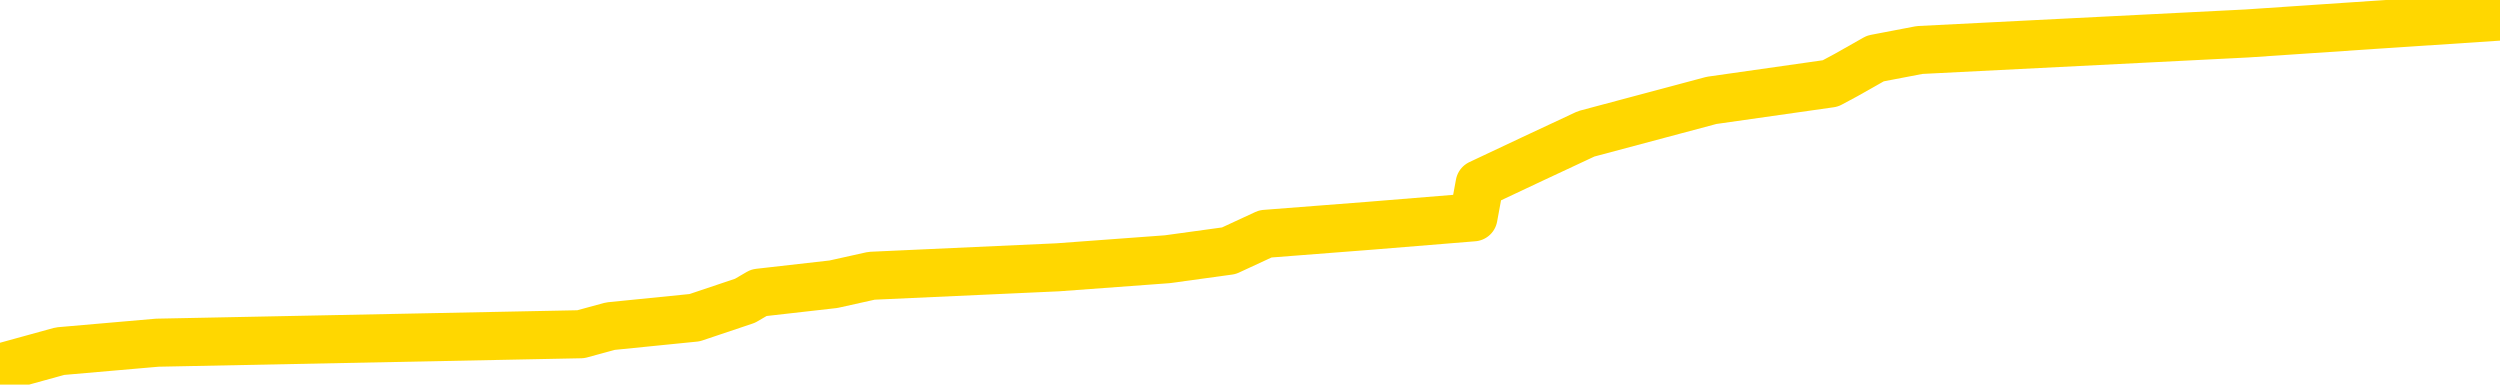 <svg xmlns="http://www.w3.org/2000/svg" version="1.1" viewBox="0 0 6500 1000">
	<path fill="none" stroke="gold" stroke-width="125" stroke-linecap="round" stroke-linejoin="round" d="M0 45174  L-624656 45174 L-624472 45152 L-623982 45108 L-623688 45087 L-623377 45043 L-623143 45021 L-623089 44978 L-623030 44935 L-622877 44913 L-622836 44869 L-622704 44848 L-622411 44826 L-621871 44826 L-621260 44804 L-621212 44804 L-620572 44782 L-620539 44782 L-620013 44782 L-619881 44761 L-619491 44717 L-619162 44674 L-619045 44630 L-618834 44587 L-618117 44587 L-617547 44565 L-617440 44565 L-617265 44543 L-617044 44500 L-616643 44478 L-616617 44435 L-615689 44391 L-615601 44348 L-615519 44304 L-615449 44261 L-615152 44239 L-615000 44195 L-613110 44217 L-613009 44217 L-612746 44217 L-612453 44239 L-612311 44195 L-612063 44195 L-612027 44174 L-611869 44152 L-611405 44108 L-611152 44087 L-610940 44043 L-610688 44021 L-610340 44000 L-609412 43956 L-609319 43913 L-608908 43891 L-607737 43848 L-606548 43826 L-606456 43782 L-606428 43739 L-606162 43695 L-605863 43652 L-605734 43608 L-605697 43565 L-604882 43565 L-604498 43587 L-603438 43608 L-603377 43608 L-603112 44043 L-602640 44456 L-602448 44869 L-602184 45282 L-601847 45261 L-601712 45239 L-601256 45217 L-600513 45195 L-600496 45174 L-600330 45130 L-600262 45130 L-599746 45108 L-598717 45108 L-598521 45087 L-598033 45065 L-597671 45043 L-597262 45043 L-596876 45065 L-595173 45065 L-595075 45065 L-595003 45065 L-594942 45065 L-594757 45043 L-594421 45043 L-593780 45021 L-593703 45000 L-593642 45000 L-593455 44978 L-593376 44978 L-593199 44956 L-593180 44935 L-592950 44935 L-592562 44913 L-591673 44913 L-591634 44891 L-591546 44869 L-591518 44826 L-590510 44804 L-590360 44761 L-590336 44739 L-590203 44717 L-590163 44695 L-588905 44674 L-588847 44674 L-588308 44652 L-588255 44652 L-588208 44652 L-587813 44630 L-587674 44608 L-587474 44587 L-587327 44587 L-587162 44587 L-586886 44608 L-586527 44608 L-585975 44587 L-585330 44565 L-585071 44521 L-584917 44500 L-584516 44478 L-584476 44456 L-584355 44435 L-584294 44456 L-584280 44456 L-584186 44456 L-583893 44435 L-583741 44348 L-583411 44304 L-583333 44261 L-583257 44239 L-583031 44174 L-582964 44130 L-582737 44087 L-582684 44043 L-582519 44021 L-581514 44000 L-581330 43978 L-580779 43956 L-580386 43913 L-579989 43891 L-579139 43848 L-579060 43826 L-578482 43804 L-578040 43804 L-577799 43782 L-577642 43782 L-577241 43739 L-577221 43739 L-576776 43717 L-576370 43695 L-576234 43652 L-576059 43608 L-575923 43565 L-575673 43521 L-574673 43500 L-574591 43478 L-574455 43456 L-574416 43435 L-573527 43413 L-573311 43391 L-572868 43369 L-572750 43348 L-572693 43326 L-572017 43326 L-571917 43304 L-571888 43304 L-570546 43282 L-570140 43261 L-570101 43239 L-569173 43217 L-569074 43195 L-568942 43174 L-568537 43152 L-568511 43130 L-568418 43108 L-568202 43087 L-567791 43043 L-566637 43000 L-566345 42956 L-566317 42913 L-565709 42891 L-565459 42848 L-565439 42826 L-564510 42804 L-564458 42761 L-564336 42739 L-564318 42695 L-564162 42674 L-563987 42630 L-563851 42608 L-563794 42587 L-563686 42565 L-563601 42543 L-563368 42521 L-563293 42500 L-562984 42478 L-562866 42456 L-562697 42435 L-562605 42413 L-562503 42413 L-562480 42391 L-562402 42391 L-562304 42348 L-561938 42326 L-561833 42304 L-561330 42282 L-560878 42261 L-560840 42239 L-560816 42217 L-560775 42195 L-560646 42174 L-560545 42152 L-560104 42130 L-559821 42108 L-559229 42087 L-559099 42065 L-558824 42021 L-558672 42000 L-558518 41978 L-558433 41935 L-558355 41913 L-558170 41891 L-558119 41891 L-558091 41869 L-558012 41848 L-557989 41826 L-557705 41782 L-557102 41739 L-556106 41717 L-555808 41695 L-555074 41674 L-554830 41652 L-554740 41630 L-554163 41608 L-553464 41587 L-552712 41565 L-552393 41543 L-552011 41500 L-551933 41478 L-551299 41456 L-551114 41435 L-551026 41435 L-550896 41435 L-550583 41413 L-550534 41391 L-550392 41369 L-550370 41348 L-549403 41326 L-548857 41304 L-548379 41304 L-548318 41304 L-547994 41304 L-547973 41282 L-547910 41282 L-547700 41261 L-547623 41239 L-547569 41217 L-547546 41195 L-547507 41174 L-547491 41152 L-546734 41130 L-546718 41108 L-545918 41087 L-545766 41065 L-544860 41043 L-544354 41021 L-544125 40978 L-544084 40978 L-543968 40956 L-543792 40935 L-543038 40956 L-542903 40935 L-542739 40913 L-542421 40891 L-542245 40848 L-541223 40804 L-541199 40761 L-540948 40739 L-540735 40695 L-540101 40674 L-539863 40630 L-539831 40587 L-539653 40543 L-539572 40500 L-539482 40478 L-539418 40435 L-538978 40391 L-538954 40369 L-538413 40348 L-538158 40326 L-537663 40304 L-536786 40282 L-536749 40261 L-536696 40239 L-536655 40217 L-536538 40195 L-536261 40174 L-536054 40130 L-535857 40087 L-535834 40043 L-535784 40000 L-535744 39978 L-535666 39956 L-535069 39913 L-535009 39891 L-534905 39869 L-534751 39848 L-534119 39826 L-533438 39804 L-533136 39761 L-532789 39739 L-532591 39717 L-532543 39674 L-532223 39652 L-531595 39630 L-531448 39608 L-531412 39587 L-531354 39565 L-531277 39521 L-531036 39521 L-530948 39500 L-530854 39478 L-530560 39456 L-530426 39435 L-530366 39413 L-530329 39369 L-530057 39369 L-529051 39348 L-528875 39326 L-528824 39326 L-528532 39304 L-528339 39261 L-528006 39239 L-527499 39217 L-526937 39174 L-526923 39130 L-526906 39108 L-526806 39065 L-526691 39021 L-526652 38978 L-526614 38956 L-526549 38956 L-526520 38935 L-526381 38956 L-526089 38956 L-526039 38956 L-525933 38956 L-525669 38935 L-525204 38913 L-525060 38913 L-525005 38869 L-524948 38848 L-524757 38826 L-524392 38804 L-524177 38804 L-523983 38804 L-523925 38804 L-523866 38761 L-523712 38739 L-523442 38717 L-523012 38826 L-522997 38826 L-522920 38804 L-522855 38782 L-522726 38630 L-522702 38608 L-522418 38587 L-522371 38565 L-522316 38543 L-521854 38521 L-521815 38521 L-521774 38500 L-521584 38478 L-521104 38456 L-520617 38435 L-520600 38413 L-520562 38391 L-520305 38369 L-520228 38326 L-519998 38304 L-519982 38261 L-519688 38217 L-519245 38195 L-518799 38174 L-518294 38152 L-518140 38130 L-517854 38108 L-517814 38065 L-517482 38043 L-517261 38021 L-516744 37978 L-516668 37956 L-516420 37913 L-516226 37869 L-516166 37848 L-515389 37826 L-515315 37826 L-515085 37804 L-515068 37804 L-515006 37782 L-514810 37761 L-514346 37761 L-514323 37739 L-514193 37739 L-512893 37739 L-512876 37739 L-512799 37717 L-512705 37717 L-512488 37717 L-512336 37695 L-512157 37717 L-512103 37739 L-511817 37761 L-511777 37761 L-511407 37761 L-510967 37761 L-510784 37761 L-510463 37739 L-510168 37739 L-509722 37695 L-509650 37674 L-509188 37630 L-508750 37608 L-508568 37587 L-507114 37543 L-506982 37521 L-506525 37478 L-506298 37456 L-505912 37413 L-505396 37369 L-504441 37326 L-503647 37282 L-502973 37261 L-502547 37217 L-502236 37195 L-502006 37130 L-501323 37065 L-501310 37000 L-501100 36913 L-501078 36891 L-500904 36848 L-499954 36826 L-499685 36782 L-498870 36761 L-498560 36717 L-498522 36695 L-498465 36652 L-497848 36630 L-497210 36587 L-495584 36565 L-494910 36543 L-494268 36543 L-494190 36543 L-494134 36543 L-494098 36543 L-494070 36521 L-493958 36478 L-493940 36456 L-493918 36435 L-493764 36413 L-493711 36369 L-493633 36348 L-493513 36326 L-493416 36304 L-493298 36282 L-493029 36239 L-492759 36217 L-492742 36174 L-492542 36152 L-492395 36108 L-492168 36087 L-492034 36065 L-491725 36043 L-491665 36021 L-491312 35978 L-490964 35956 L-490863 35935 L-490798 35891 L-490738 35869 L-490354 35826 L-489973 35804 L-489869 35782 L-489609 35761 L-489337 35717 L-489178 35695 L-489146 35674 L-489084 35652 L-488943 35630 L-488759 35608 L-488714 35587 L-488426 35587 L-488410 35565 L-488177 35565 L-488116 35543 L-488078 35543 L-487498 35521 L-487364 35500 L-487341 35413 L-487322 35261 L-487305 35087 L-487289 34913 L-487265 34739 L-487248 34608 L-487227 34456 L-487210 34304 L-487187 34217 L-487170 34130 L-487149 34065 L-487132 34021 L-487083 33956 L-487011 33891 L-486976 33782 L-486953 33695 L-486917 33608 L-486876 33521 L-486839 33478 L-486823 33391 L-486798 33326 L-486761 33282 L-486744 33217 L-486721 33174 L-486704 33130 L-486685 33087 L-486669 33043 L-486640 32978 L-486614 32913 L-486569 32891 L-486552 32848 L-486510 32826 L-486462 32782 L-486391 32739 L-486376 32695 L-486360 32652 L-486298 32630 L-486259 32608 L-486219 32587 L-486053 32565 L-485988 32543 L-485972 32521 L-485928 32478 L-485870 32456 L-485657 32435 L-485624 32413 L-485581 32391 L-485503 32369 L-484966 32348 L-484888 32326 L-484783 32282 L-484695 32261 L-484519 32239 L-484168 32217 L-484012 32195 L-483574 32174 L-483418 32152 L-483288 32130 L-482584 32087 L-482383 32065 L-481422 32021 L-480940 32000 L-480841 32000 L-480748 31978 L-480503 31956 L-480430 31935 L-479987 31891 L-479891 31869 L-479876 31848 L-479860 31826 L-479835 31804 L-479369 31782 L-479153 31761 L-479013 31739 L-478719 31717 L-478631 31695 L-478589 31674 L-478559 31652 L-478387 31630 L-478328 31608 L-478252 31587 L-478171 31565 L-478101 31565 L-477792 31543 L-477707 31521 L-477493 31500 L-477458 31478 L-476775 31456 L-476676 31435 L-476471 31413 L-476424 31391 L-476146 31369 L-476084 31348 L-476067 31304 L-475989 31282 L-475681 31239 L-475656 31217 L-475602 31174 L-475579 31152 L-475457 31130 L-475321 31087 L-475077 31065 L-474951 31065 L-474305 31043 L-474289 31043 L-474264 31043 L-474084 31000 L-474008 30978 L-473916 30956 L-473488 30935 L-473072 30913 L-472679 30869 L-472600 30848 L-472581 30826 L-472218 30804 L-471982 30782 L-471754 30761 L-471440 30739 L-471363 30717 L-471282 30674 L-471104 30630 L-471088 30608 L-470823 30565 L-470743 30543 L-470512 30521 L-470286 30500 L-469971 30500 L-469795 30478 L-469434 30478 L-469043 30456 L-468973 30413 L-468909 30391 L-468769 30348 L-468717 30326 L-468616 30282 L-468114 30261 L-467917 30239 L-467670 30217 L-467484 30195 L-467185 30174 L-467109 30152 L-466943 30108 L-466058 30087 L-466030 30043 L-465907 30000 L-465328 29978 L-465250 29956 L-464537 29956 L-464225 29956 L-464012 29956 L-463995 29956 L-463609 29956 L-463083 29913 L-462637 29891 L-462308 29869 L-462155 29848 L-461829 29848 L-461651 29826 L-461569 29826 L-461363 29782 L-461187 29761 L-460258 29739 L-459369 29717 L-459330 29695 L-459102 29695 L-458723 29674 L-457935 29652 L-457701 29630 L-457625 29608 L-457268 29587 L-456696 29543 L-456429 29521 L-456042 29500 L-455939 29500 L-455769 29500 L-455150 29500 L-454939 29500 L-454631 29500 L-454578 29478 L-454451 29456 L-454397 29435 L-454278 29413 L-453942 29369 L-452983 29348 L-452852 29304 L-452650 29282 L-452019 29261 L-451707 29239 L-451293 29217 L-451266 29195 L-451121 29174 L-450700 29152 L-449368 29152 L-449321 29130 L-449192 29087 L-449176 29065 L-448597 29021 L-448392 29000 L-448362 28978 L-448321 28956 L-448264 28935 L-448226 28913 L-448148 28891 L-448005 28869 L-447551 28848 L-447433 28826 L-447147 28804 L-446775 28782 L-446679 28761 L-446352 28739 L-445997 28717 L-445827 28695 L-445780 28674 L-445671 28652 L-445582 28630 L-445554 28608 L-445478 28565 L-445174 28543 L-445140 28500 L-445069 28478 L-444701 28456 L-444365 28435 L-444284 28435 L-444065 28413 L-443893 28391 L-443866 28369 L-443369 28348 L-442819 28304 L-441939 28282 L-441840 28239 L-441764 28217 L-441489 28195 L-441242 28152 L-441168 28130 L-441106 28087 L-440987 28065 L-440945 28043 L-440835 28021 L-440758 27978 L-440057 27956 L-439812 27935 L-439772 27913 L-439616 27891 L-439017 27891 L-438790 27891 L-438698 27891 L-438222 27891 L-437625 27848 L-437105 27826 L-437084 27804 L-436939 27782 L-436619 27782 L-436077 27782 L-435845 27782 L-435675 27782 L-435188 27761 L-434961 27739 L-434876 27717 L-434529 27695 L-434203 27695 L-433680 27674 L-433353 27652 L-432753 27630 L-432555 27587 L-432503 27565 L-432462 27543 L-432181 27521 L-431497 27478 L-431187 27456 L-431162 27413 L-430971 27391 L-430748 27369 L-430662 27348 L-429998 27304 L-429974 27282 L-429752 27239 L-429422 27217 L-429070 27174 L-428865 27152 L-428633 27108 L-428375 27087 L-428185 27043 L-428138 27021 L-427911 27000 L-427876 26978 L-427720 26956 L-427505 26935 L-427332 26913 L-427241 26891 L-426964 26869 L-426720 26848 L-426405 26826 L-425978 26826 L-425941 26826 L-425458 26826 L-425224 26826 L-425013 26804 L-424786 26782 L-424237 26782 L-423989 26761 L-423155 26761 L-423100 26739 L-423078 26717 L-422920 26695 L-422458 26674 L-422418 26652 L-422078 26608 L-421945 26587 L-421722 26565 L-421150 26543 L-420678 26521 L-420483 26500 L-420291 26478 L-420101 26456 L-419999 26435 L-419631 26413 L-419584 26391 L-419503 26369 L-418209 26348 L-418161 26326 L-417893 26326 L-417748 26326 L-417197 26326 L-417080 26304 L-416998 26282 L-416639 26261 L-416416 26239 L-416134 26217 L-415805 26174 L-415297 26152 L-415185 26130 L-415106 26108 L-414941 26087 L-414647 26087 L-414178 26087 L-413982 26108 L-413931 26108 L-413281 26087 L-413160 26065 L-412706 26065 L-412670 26043 L-412201 26021 L-412091 26000 L-412074 25978 L-411858 25978 L-411677 25956 L-411146 25956 L-410116 25956 L-409917 25935 L-409458 25913 L-408510 25869 L-408411 25848 L-408058 25804 L-407997 25782 L-407982 25761 L-407947 25739 L-407578 25717 L-407458 25695 L-407216 25674 L-407052 25652 L-406865 25630 L-406744 25608 L-405673 25565 L-404815 25543 L-404603 25500 L-404505 25478 L-404331 25435 L-403998 25413 L-403926 25391 L-403869 25369 L-403693 25369 L-403304 25348 L-403069 25326 L-402958 25304 L-402841 25282 L-401860 25261 L-401834 25239 L-401240 25195 L-401208 25195 L-401059 25174 L-400775 25152 L-399863 25152 L-398917 25152 L-398764 25130 L-398661 25130 L-398530 25108 L-398386 25087 L-398360 25065 L-398246 25043 L-398027 25021 L-397346 25000 L-397217 24978 L-396913 24956 L-396674 24913 L-396341 24891 L-395702 24869 L-395360 24826 L-395298 24804 L-395142 24804 L-394221 24804 L-393750 24804 L-393707 24804 L-393694 24782 L-393653 24761 L-393631 24739 L-393604 24717 L-393460 24695 L-393037 24674 L-392702 24674 L-392511 24652 L-392082 24652 L-391894 24630 L-391505 24587 L-390971 24565 L-390599 24543 L-390577 24543 L-390327 24521 L-390209 24500 L-390133 24478 L-389997 24456 L-389958 24435 L-389878 24413 L-389484 24391 L-388988 24369 L-388876 24326 L-388703 24304 L-388395 24282 L-387947 24261 L-387624 24239 L-387482 24195 L-387054 24152 L-386901 24108 L-386846 24065 L-386032 24043 L-386012 24021 L-385641 24000 L-385584 24000 L-384455 23978 L-384387 23978 L-383828 23956 L-383634 23935 L-383497 23913 L-383264 23891 L-382917 23869 L-382882 23826 L-382847 23804 L-382779 23761 L-382430 23739 L-382258 23717 L-381773 23695 L-381757 23674 L-381431 23652 L-381274 23630 L-380133 23587 L-380109 23565 L-379917 23521 L-379723 23500 L-379473 23478 L-379456 23456 L-378436 23435 L-378138 23413 L-378062 23391 L-377926 23348 L-377751 23326 L-377174 23282 L-376958 23261 L-376894 23239 L-376764 23217 L-376727 23174 L-376204 23152 L-376066 31717 L-376051 31717 L-376029 31717 L-376008 31717 L-375781 23130 L-375005 23130 L-374964 23130 L-374596 23130 L-374518 23108 L-374465 23087 L-373792 23065 L-373050 23043 L-372625 23043 L-372177 23021 L-371116 23000 L-370804 22956 L-370394 22956 L-370322 22935 L-369798 22935 L-369703 22935 L-369685 22935 L-369241 22913 L-369055 22869 L-368275 22826 L-367602 22804 L-367190 22739 L-366958 22695 L-366818 22674 L-366736 22630 L-366716 22608 L-366640 22608 L-366512 22587 L-366195 22608 L-365971 22608 L-365646 22587 L-365583 22587 L-365213 22587 L-365180 22587 L-364972 22587 L-364304 22587 L-364227 22587 L-364069 22543 L-363958 22543 L-363632 22521 L-363477 22500 L-363136 22500 L-363079 22456 L-362741 22413 L-362537 22391 L-362484 22348 L-361108 22326 L-360978 22304 L-360545 22282 L-360224 22261 L-359397 22217 L-359273 22195 L-358542 22152 L-358386 22108 L-358346 22087 L-358292 22065 L-358269 22043 L-358155 22021 L-357858 22000 L-357569 21978 L-357514 21956 L-357394 21935 L-357363 21913 L-357264 21891 L-356820 21891 L-356668 21869 L-355833 21869 L-355291 21848 L-354956 21848 L-354940 21826 L-354865 21804 L-354749 21782 L-354554 21761 L-354290 21739 L-353455 21717 L-353359 21695 L-352837 21674 L-352796 21652 L-352696 21630 L-351868 21630 L-351733 21608 L-351394 21608 L-350840 21587 L-350460 21565 L-350297 21543 L-349988 21521 L-349175 21500 L-348869 21478 L-348600 21478 L-348279 21478 L-347958 21500 L-347683 21500 L-346854 21456 L-346759 21435 L-346666 21369 L-346562 21304 L-346175 21239 L-345695 21195 L-345678 21174 L-345560 21152 L-345192 21108 L-345097 21087 L-344263 21043 L-344186 21021 L-343887 21000 L-343796 20978 L-343389 20935 L-343278 20891 L-342579 20869 L-342106 20848 L-342046 20826 L-341827 20782 L-341553 20761 L-341440 20739 L-340413 20717 L-340027 20695 L-340006 20674 L-339674 20652 L-339429 20630 L-338996 20608 L-338886 20587 L-338768 20565 L-338316 20521 L-337726 20500 L-337389 20478 L-335496 20456 L-335383 20413 L-335171 20391 L-333853 20369 L-333746 15478 L-333680 10652 L-333644 6195 L-333582 6195 L-333083 11043 L-332408 15826 L-332386 20239 L-332115 20195 L-331147 20195 L-330458 20174 L-330296 20152 L-329755 20130 L-329665 20108 L-328646 20087 L-327698 20043 L-327333 20065 L-327230 20087 L-326642 20087 L-326582 20087 L-326482 20065 L-326042 20021 L-325934 20000 L-325492 19978 L-324493 19913 L-324236 19848 L-324133 19782 L-324003 19739 L-323637 19695 L-323056 19652 L-323025 19630 L-322709 19608 L-320726 19587 L-320610 19565 L-320543 19565 L-320184 19543 L-318566 19521 L-318388 19521 L-318244 19521 L-317421 19543 L-317368 19565 L-317314 19565 L-316880 19565 L-315899 19587 L-315826 19587 L-314741 19565 L-314528 19565 L-313812 19521 L-313423 19500 L-313204 19456 L-312885 19413 L-312391 19369 L-312263 19348 L-312035 19304 L-311802 19261 L-311743 19239 L-311453 19217 L-311181 19174 L-310151 19152 L-308486 19130 L-308067 19108 L-307930 19087 L-307774 19087 L-307469 19065 L-307240 19021 L-307082 19000 L-306923 18956 L-306754 18913 L-306706 18891 L-306653 18869 L-306631 18869 L-306245 18848 L-305995 18848 L-305725 18848 L-305564 18848 L-305474 18848 L-303816 18848 L-303650 18869 L-303271 18848 L-302811 18848 L-302201 18804 L-301108 18782 L-300677 18761 L-300645 18739 L-300583 18717 L-300565 18695 L-298862 18674 L-298820 18652 L-298353 18630 L-298167 18608 L-298134 18565 L-297539 18543 L-297489 18521 L-297167 18500 L-297116 18478 L-296905 18456 L-296887 18435 L-296621 18391 L-296568 18369 L-296099 18348 L-295589 18304 L-295511 18304 L-295216 18282 L-295200 18261 L-295161 18239 L-295090 18217 L-294933 18195 L-293987 18195 L-293930 18195 L-293409 18195 L-293217 18174 L-293116 18174 L-292890 18152 L-292380 18152 L-291992 18739 L-291923 18739 L-291574 18717 L-291217 18695 L-290089 18065 L-290037 18021 L-289811 18000 L-289777 17978 L-289652 17935 L-289554 17935 L-289289 17935 L-288549 17956 L-287970 17956 L-287677 17956 L-286971 17956 L-286792 17935 L-286769 17935 L-286133 17913 L-285822 17891 L-285425 17891 L-285396 17869 L-285375 17848 L-285221 17826 L-284536 17826 L-284519 17826 L-284179 17826 L-283907 17804 L-283869 17782 L-283813 17739 L-283791 17717 L-283719 17695 L-283387 17674 L-283281 17652 L-283253 17608 L-283054 17587 L-282902 17565 L-282034 17543 L-281471 17500 L-281455 17500 L-281354 17478 L-281252 17500 L-281105 17500 L-281027 17500 L-280989 17478 L-280934 17456 L-280860 17435 L-280715 17413 L-280233 17413 L-279829 17391 L-278963 17413 L-278943 17413 L-278685 17413 L-278608 17413 L-278579 17391 L-278569 17348 L-278552 17326 L-278259 17304 L-278219 17282 L-278147 17261 L-278074 17239 L-277869 17217 L-277709 17152 L-277407 17087 L-277330 17000 L-277313 16935 L-277097 16891 L-276865 16891 L-276755 16913 L-276386 16935 L-276228 16935 L-275996 16935 L-275828 16935 L-275682 16913 L-275550 16891 L-274275 16848 L-273871 16804 L-273810 16782 L-273694 16739 L-273268 16717 L-273253 16674 L-273191 16652 L-272918 16608 L-272805 16587 L-272523 16543 L-272246 16521 L-271821 16478 L-271798 16456 L-271720 16435 L-271595 16413 L-271008 16391 L-270617 16369 L-270281 16348 L-269692 16326 L-269590 16326 L-269419 16304 L-269283 16304 L-268455 16282 L-267270 16261 L-267234 16239 L-267179 16239 L-266958 16217 L-266753 16217 L-266598 16217 L-266342 16195 L-266265 16174 L-265723 16152 L-265686 16130 L-265437 16108 L-265050 16087 L-264224 16065 L-263866 16043 L-263556 16043 L-263298 16021 L-263074 16000 L-262668 15978 L-262551 15956 L-262368 15935 L-262315 15935 L-262126 15913 L-261955 15891 L-261927 15869 L-261646 15848 L-261336 15826 L-261198 15804 L-260888 15782 L-260694 15782 L-260679 15761 L-259959 15761 L-259826 15717 L-259528 15695 L-259438 15674 L-258837 15674 L-258799 15652 L-258720 15630 L-258100 15608 L-257948 15565 L-257908 15543 L-257597 15521 L-257405 15500 L-257212 15456 L-257157 15413 L-256848 15391 L-256796 15369 L-256741 15391 L-256715 15391 L-256591 15391 L-255780 15369 L-255704 15348 L-255163 15326 L-254894 15304 L-254235 15282 L-253327 15261 L-253086 15239 L-252553 15217 L-252336 15195 L-251229 15217 L-251179 15217 L-250403 15217 L-249855 15195 L-249744 15174 L-249591 15130 L-249536 15108 L-249371 15087 L-248993 15065 L-248546 15043 L-248491 15021 L-248337 15000 L-247657 14978 L-247437 14956 L-246919 14935 L-246070 14891 L-246054 14869 L-244263 14848 L-243708 14826 L-243591 14804 L-242585 14782 L-242549 14761 L-242316 14761 L-242224 14761 L-242184 14761 L-241852 14739 L-241500 14717 L-241235 14674 L-240948 14652 L-240637 14608 L-240383 14565 L-240289 14543 L-239799 14521 L-239592 14500 L-239026 14478 L-238912 14500 L-238561 14478 L-238509 14478 L-238469 14478 L-237866 14435 L-237132 14391 L-236551 14348 L-236315 14304 L-235775 14239 L-235622 14195 L-235120 14174 L-234911 14130 L-234888 14130 L-234829 14108 L-233866 14108 L-233689 14087 L-233247 14065 L-233223 14021 L-233068 14000 L-232986 14000 L-232836 14021 L-232189 14021 L-232139 14000 L-231019 13978 L-230035 13956 L-229974 13935 L-229253 13913 L-228388 13891 L-228009 13869 L-227790 13869 L-227031 13848 L-226979 13826 L-226670 13782 L-225818 13782 L-225625 13761 L-225448 13739 L-225224 13739 L-225097 13717 L-224905 13717 L-224673 13695 L-224503 13717 L-224217 13695 L-223937 13695 L-223854 13674 L-223684 13652 L-223667 13608 L-223513 13587 L-223474 13565 L-222699 13543 L-222622 13543 L-222390 13500 L-221963 13478 L-221618 13456 L-221034 13435 L-220766 13435 L-220507 13435 L-220377 13391 L-220361 13369 L-220247 13348 L-220223 13326 L-219989 13304 L-219953 13282 L-218637 13282 L-218581 13261 L-217902 13217 L-217330 13217 L-217204 13217 L-217051 13217 L-216974 13217 L-216662 13174 L-216389 13152 L-216300 13108 L-216199 13108 L-215271 13087 L-215195 13087 L-214831 13087 L-214806 13065 L-214770 13043 L-213994 13000 L-213902 12978 L-213762 12956 L-213360 12935 L-213099 12935 L-212855 12956 L-212641 12935 L-212561 12935 L-212484 12935 L-212408 12935 L-212221 12956 L-212155 12956 L-211905 12956 L-211850 12935 L-211712 12913 L-211633 12869 L-211519 12848 L-211296 12826 L-211132 12804 L-211091 12782 L-210922 12761 L-210551 12739 L-210536 12717 L-210420 12695 L-209699 12674 L-209663 12652 L-209530 12652 L-209182 12630 L-208771 12630 L-208734 12630 L-208656 12608 L-208618 12587 L-208253 12565 L-208049 12543 L-208034 12521 L-207689 12500 L-207340 12500 L-207014 12500 L-206913 12478 L-206760 12478 L-206565 12456 L-206334 12456 L-206241 12456 L-206086 12456 L-206009 12456 L-205968 12435 L-205854 12413 L-205831 12391 L-205580 12391 L-205442 12348 L-204864 12282 L-204036 12239 L-203548 12195 L-203426 12174 L-203388 12152 L-203375 12130 L-203223 12087 L-203122 12043 L-202889 12021 L-202499 11978 L-202194 11956 L-202179 11935 L-202008 11913 L-201769 11869 L-201173 11869 L-200569 11848 L-200530 11848 L-200489 11848 L-200336 11826 L-200283 11804 L-200220 11782 L-200152 11761 L-200098 11717 L-200072 11695 L-200026 11674 L-199931 11630 L-199794 11608 L-199641 11587 L-199509 11565 L-199468 11565 L-199432 11543 L-199370 11521 L-199097 11478 L-198782 11456 L-198741 11413 L-198656 11391 L-198479 11369 L-198242 11348 L-197884 11326 L-197854 11304 L-197285 11282 L-197162 11261 L-196926 11239 L-196903 11239 L-196622 11217 L-196337 11217 L-196081 11217 L-195509 11195 L-195212 11174 L-195136 11152 L-194437 11130 L-194360 11108 L-194325 11087 L-194298 11065 L-194247 11021 L-194053 11000 L-193913 10956 L-193877 10935 L-193836 10913 L-193241 10891 L-193009 10869 L-192725 11021 L-192671 11152 L-192597 11304 L-192519 11435 L-192283 11391 L-192039 11369 L-191903 11348 L-191797 11326 L-191717 11304 L-191330 11261 L-191203 11239 L-191050 11217 L-191013 11195 L-190867 11174 L-190645 11152 L-190471 11130 L-190402 11108 L-189581 11065 L-189565 11065 L-189270 11043 L-188482 11021 L-188172 11021 L-188026 11000 L-187798 10978 L-187597 10935 L-186660 10913 L-186624 10891 L-186601 10869 L-186560 10826 L-186292 10804 L-185695 10782 L-185631 10761 L-185596 10739 L-185579 10717 L-184884 10717 L-184683 10717 L-184651 10717 L-184317 10717 L-184210 10695 L-183585 10652 L-183081 10630 L-183043 10587 L-182601 10587 L-182505 10565 L-182346 10565 L-182033 10565 L-182021 10565 L-181581 10587 L-181099 10608 L-180970 10608 L-180649 10608 L-180581 10587 L-180277 10587 L-180101 10565 L-179908 10543 L-179665 10500 L-179467 10456 L-179442 10413 L-178863 10391 L-178793 10369 L-178384 10348 L-178329 10326 L-178283 10304 L-177919 10282 L-177773 10261 L-177568 10239 L-177471 10239 L-177316 10217 L-177255 10195 L-177107 10152 L-177007 10130 L-176450 10130 L-176427 10174 L-176255 10195 L-175713 10217 L-175652 10217 L-175599 10174 L-175570 10130 L-175499 10108 L-175482 10065 L-175419 10043 L-175383 10000 L-175228 9978 L-174902 9956 L-174336 9935 L-174322 9913 L-174260 9869 L-174158 9826 L-174112 9826 L-173869 9804 L-173447 9804 L-173292 9804 L-171551 9761 L-171009 9739 L-170066 9717 L-169656 9695 L-169115 9652 L-168919 9630 L-168750 9608 L-168454 9587 L-168340 9565 L-168325 9565 L-168170 9543 L-168030 9521 L-167953 9478 L-167821 9478 L-167474 9478 L-167103 9500 L-166505 9500 L-166329 9500 L-166173 9478 L-165904 9456 L-165752 9456 L-165461 9521 L-165438 9565 L-165355 9608 L-165127 9652 L-164428 9630 L-164301 9608 L-163870 9587 L-163775 9565 L-162571 9565 L-162521 9543 L-162228 9543 L-161825 9521 L-161549 9478 L-161530 9456 L-161412 9435 L-161336 9413 L-161154 9391 L-160674 9369 L-160223 9326 L-159813 9304 L-159782 9282 L-159364 9261 L-159250 9261 L-159132 9261 L-159117 9261 L-158922 9239 L-158901 9195 L-158668 9174 L-158225 9152 L-157906 9108 L-157441 9108 L-157276 9087 L-157121 9065 L-156965 9065 L-156511 9065 L-156192 9065 L-156137 9087 L-155766 9087 L-155728 9108 L-155402 9108 L-155285 9087 L-155187 9065 L-154861 9021 L-154474 9000 L-154213 8978 L-153854 8935 L-153598 8913 L-151428 8891 L-151378 8869 L-151356 8848 L-150944 8848 L-150883 8848 L-150813 8869 L-150582 8869 L-150271 8848 L-149968 8804 L-149923 8782 L-149616 8761 L-149483 8739 L-149266 8717 L-148554 8695 L-148399 8695 L-148260 8674 L-148112 8674 L-148091 8674 L-147896 8652 L-147871 8630 L-147780 8608 L-147758 8587 L-147742 8565 L-147641 8543 L-146713 8521 L-146255 8521 L-145163 8478 L-144740 8478 L-144336 8456 L-144298 8435 L-144044 8413 L-143270 8369 L-143253 8348 L-143229 8326 L-143036 8304 L-142300 8282 L-142030 8261 L-141990 8239 L-141591 8195 L-141566 8174 L-140777 8152 L-140097 8130 L-138726 8108 L-138456 8087 L-138407 8065 L-137870 8021 L-137837 8000 L-137735 7956 L-137411 7935 L-137332 7913 L-137063 7913 L-136150 7891 L-136011 7891 L-135763 7848 L-135217 7848 L-134795 7826 L-134602 7804 L-134587 7804 L-134449 7761 L-134355 7739 L-134228 7717 L-133968 7695 L-133943 7652 L-133851 7630 L-133541 7608 L-133481 7587 L-133364 7587 L-133014 7587 L-132204 7587 L-131972 7543 L-131143 7543 L-130911 7500 L-130695 7478 L-130176 7478 L-129538 7456 L-129122 7435 L-128799 7413 L-128319 7391 L-127893 7391 L-127832 7369 L-127483 7369 L-127443 7348 L-127429 7326 L-127330 7282 L-127284 7282 L-126799 7261 L-125997 7261 L-125663 7261 L-124582 7239 L-124102 7217 L-124079 7195 L-123939 7174 L-123383 7152 L-122686 7130 L-122377 7108 L-122155 7087 L-122051 7065 L-121948 7021 L-121277 7000 L-121183 6978 L-121161 6978 L-121084 6956 L-120906 6956 L-120734 6956 L-120553 6935 L-120540 6913 L-120463 6891 L-120299 6869 L-119784 6848 L-119768 6826 L-119628 6826 L-119265 6804 L-119241 6804 L-119111 6782 L-119086 6761 L-118724 6739 L-118198 6695 L-118105 6674 L-117889 6630 L-117795 6608 L-117771 6587 L-117306 6565 L-117229 6565 L-116828 6543 L-116377 6543 L-115125 6521 L-115087 6500 L-114655 6478 L-114622 6456 L-113903 6435 L-113727 6413 L-113591 6391 L-113285 6369 L-113230 6348 L-113205 6304 L-113189 6261 L-113014 6239 L-112824 6217 L-112317 6217 L-111943 6043 L-111605 5848 L-111566 5674 L-110847 5521 L-110753 5500 L-110715 5478 L-110173 5478 L-110150 5456 L-109747 5435 L-109322 5413 L-109051 5413 L-108871 5391 L-108625 5348 L-108602 5326 L-108545 5282 L-107929 5261 L-107426 5239 L-107039 5239 L-106420 5261 L-106204 5261 L-106049 5282 L-104756 5239 L-104657 5217 L-104215 5174 L-103883 5152 L-103583 5108 L-103340 5087 L-102606 5043 L-102027 5021 L-101197 5000 L-101097 4978 L-100539 4956 L-100401 4935 L-98759 4913 L-98698 4913 L-98605 4913 L-97638 4913 L-97460 4891 L-97173 4891 L-96955 4891 L-96877 4869 L-96606 4869 L-96490 4848 L-96337 4826 L-96027 4804 L-95949 4782 L-95858 4782 L-95780 4761 L-95664 4761 L-95485 4739 L-95393 4717 L-95355 4695 L-94852 4695 L-94633 4674 L-94504 4674 L-94349 4652 L-94294 4630 L-94169 4630 L-93784 4608 L-93276 4587 L-93204 4565 L-92723 4543 L-92646 4521 L-92546 4521 L-92313 4500 L-91848 4500 L-91618 4500 L-91602 4500 L-91369 4500 L-91215 4500 L-91153 4500 L-90960 4478 L-90689 4435 L-89938 4413 L-88985 4413 L-88949 4391 L-88724 4391 L-88284 4391 L-88003 4348 L-87655 4326 L-86586 4304 L-85658 4304 L-85527 4304 L-85480 4304 L-85411 4282 L-85256 4282 L-85179 4239 L-85005 4195 L-84571 4152 L-84367 4130 L-84306 4087 L-83724 4065 L-83570 4021 L-83454 4000 L-83413 3978 L-83244 3956 L-83107 3935 L-82896 3891 L-82819 3869 L-82795 3848 L-82587 3804 L-82177 3782 L-82152 3761 L-81929 3739 L-81784 3717 L-81749 3695 L-81736 3674 L-81713 3652 L-81480 3630 L-81294 3608 L-81077 3587 L-81052 3565 L-80363 3543 L-80259 3521 L-80223 3500 L-80203 3478 L-80009 3456 L-79955 3435 L-79839 3391 L-79757 3391 L-79646 3369 L-79332 3348 L-78872 3326 L-78617 3304 L-78383 3261 L-78253 3239 L-77901 3217 L-77841 3195 L-77689 3174 L-77116 3130 L-77030 3108 L-76877 3065 L-76581 3021 L-76211 2978 L-75908 2935 L-75831 2913 L-75426 2891 L-75258 2891 L-75114 2891 L-74574 2891 L-74513 2891 L-74497 2848 L-74331 2826 L-74126 2804 L-74051 2804 L-73958 2782 L-73548 2761 L-73533 2739 L-73509 2739 L-73316 2717 L-73239 2913 L-73069 3108 L-73007 3282 L-72991 3478 L-72477 3456 L-72255 3435 L-71636 3391 L-71383 3369 L-71189 3348 L-71150 3326 L-71076 3326 L-71011 3326 L-70360 3326 L-70322 3348 L-70147 3348 L-70081 3348 L-69407 3348 L-69018 3304 L-68757 3282 L-68519 3261 L-68441 3217 L-68426 3174 L-68223 3152 L-67853 3108 L-67627 3087 L-66992 3065 L-66972 3065 L-66585 3043 L-66491 3043 L-66433 3021 L-66157 3000 L-65847 3000 L-65770 2978 L-64919 3000 L-64576 3108 L-64139 3239 L-63705 3348 L-63210 3456 L-63061 3435 L-62792 3456 L-61554 3478 L-61498 3521 L-59734 3543 L-59544 3521 L-58534 3500 L-58383 3478 L-58007 3521 L-57686 3565 L-57081 3608 L-57011 3652 L-56834 3630 L-56005 3608 L-55867 3587 L-55480 3565 L-55296 3543 L-55252 3521 L-55132 3500 L-54922 3478 L-54475 3435 L-54126 3413 L-53994 3391 L-53585 3369 L-53235 3369 L-52950 3348 L-52756 3326 L-52602 3326 L-52438 3304 L-52370 3282 L-52270 3282 L-52036 3261 L-51920 3261 L-51867 3239 L-51325 3239 L-50860 3217 L-49678 3217 L-49545 3217 L-49520 3217 L-49468 3217 L-48800 3217 L-47765 3174 L-47572 3152 L-47392 3130 L-47240 3130 L-47200 3108 L-47185 3108 L-47123 3087 L-46798 3065 L-45637 3043 L-45444 3021 L-45267 3000 L-44153 2978 L-43293 2956 L-43187 2956 L-42713 2935 L-42520 2935 L-40199 2913 L-40121 2891 L-40000 2848 L-39965 2826 L-39928 2782 L-39834 2717 L-39618 2674 L-39037 2630 L-38651 2608 L-37878 2587 L-37800 2565 L-37102 2565 L-36561 2565 L-36520 2543 L-36390 2543 L-35926 2521 L-35887 2500 L-35753 2478 L-35384 2456 L-35355 2435 L-35205 2435 L-34804 2413 L-32980 2435 L-32173 2413 L-31454 2413 L-31438 2413 L-31124 2369 L-30562 2348 L-30061 2326 L-29542 2304 L-29521 2282 L-27777 2261 L-27608 2239 L-27412 2217 L-26518 2195 L-26000 2152 L-25789 2130 L-25531 2108 L-24822 2087 L-23871 2065 L-23213 2043 L-23174 2000 L-22887 1978 L-22805 1956 L-22709 1956 L-22578 1935 L-22500 1935 L-21765 1935 L-21428 1913 L-21378 1935 L-21123 1935 L-20837 1913 L-20411 1913 L-19831 1891 L-19572 1891 L-19420 1869 L-19173 1869 L-19135 1869 L-18337 1848 L-18300 1826 L-18123 1826 L-17713 1782 L-17485 1782 L-17408 1782 L-17277 1782 L-17161 1761 L-16813 1739 L-16750 1717 L-16597 1695 L-15856 1674 L-15745 1652 L-15575 1630 L-15536 1608 L-15241 1608 L-14840 1608 L-14663 1608 L-14569 1608 L-14259 1587 L-13458 1565 L-13000 1521 L-12480 1500 L-11991 1478 L-11295 1456 L-10249 1435 L-9980 1435 L-9926 1413 L-9766 1413 L-9514 1413 L-9268 1391 L-9189 1369 L-8975 1326 L-8663 1304 L-8199 1261 L-8185 1239 L-7889 1239 L-7875 1217 L-6884 1195 L-6212 1174 L-5877 1130 L-5261 1130 L-5124 1108 L-4485 1087 L-4355 1065 L-3404 1021 L-3304 978 L-2745 956 L-2336 956 L-1908 956 L-1817 935 L-982 935 L-618 935 L-579 956 L-447 978 L-270 978 L-53 978 L0 956 L156 913 L409 891 L1510 869 L1587 848 L1806 826 L1937 782 L1973 761 L2167 739 L2266 717 L2750 695 L3035 674 L3195 652 L3290 608 L3561 587 L3831 565 L3847 478 L3985 413 L4124 348 L4450 261 L4759 217 L4800 195 L4876 152 L4991 130 L5842 87 L6168 65 L6500 43" />
</svg>
